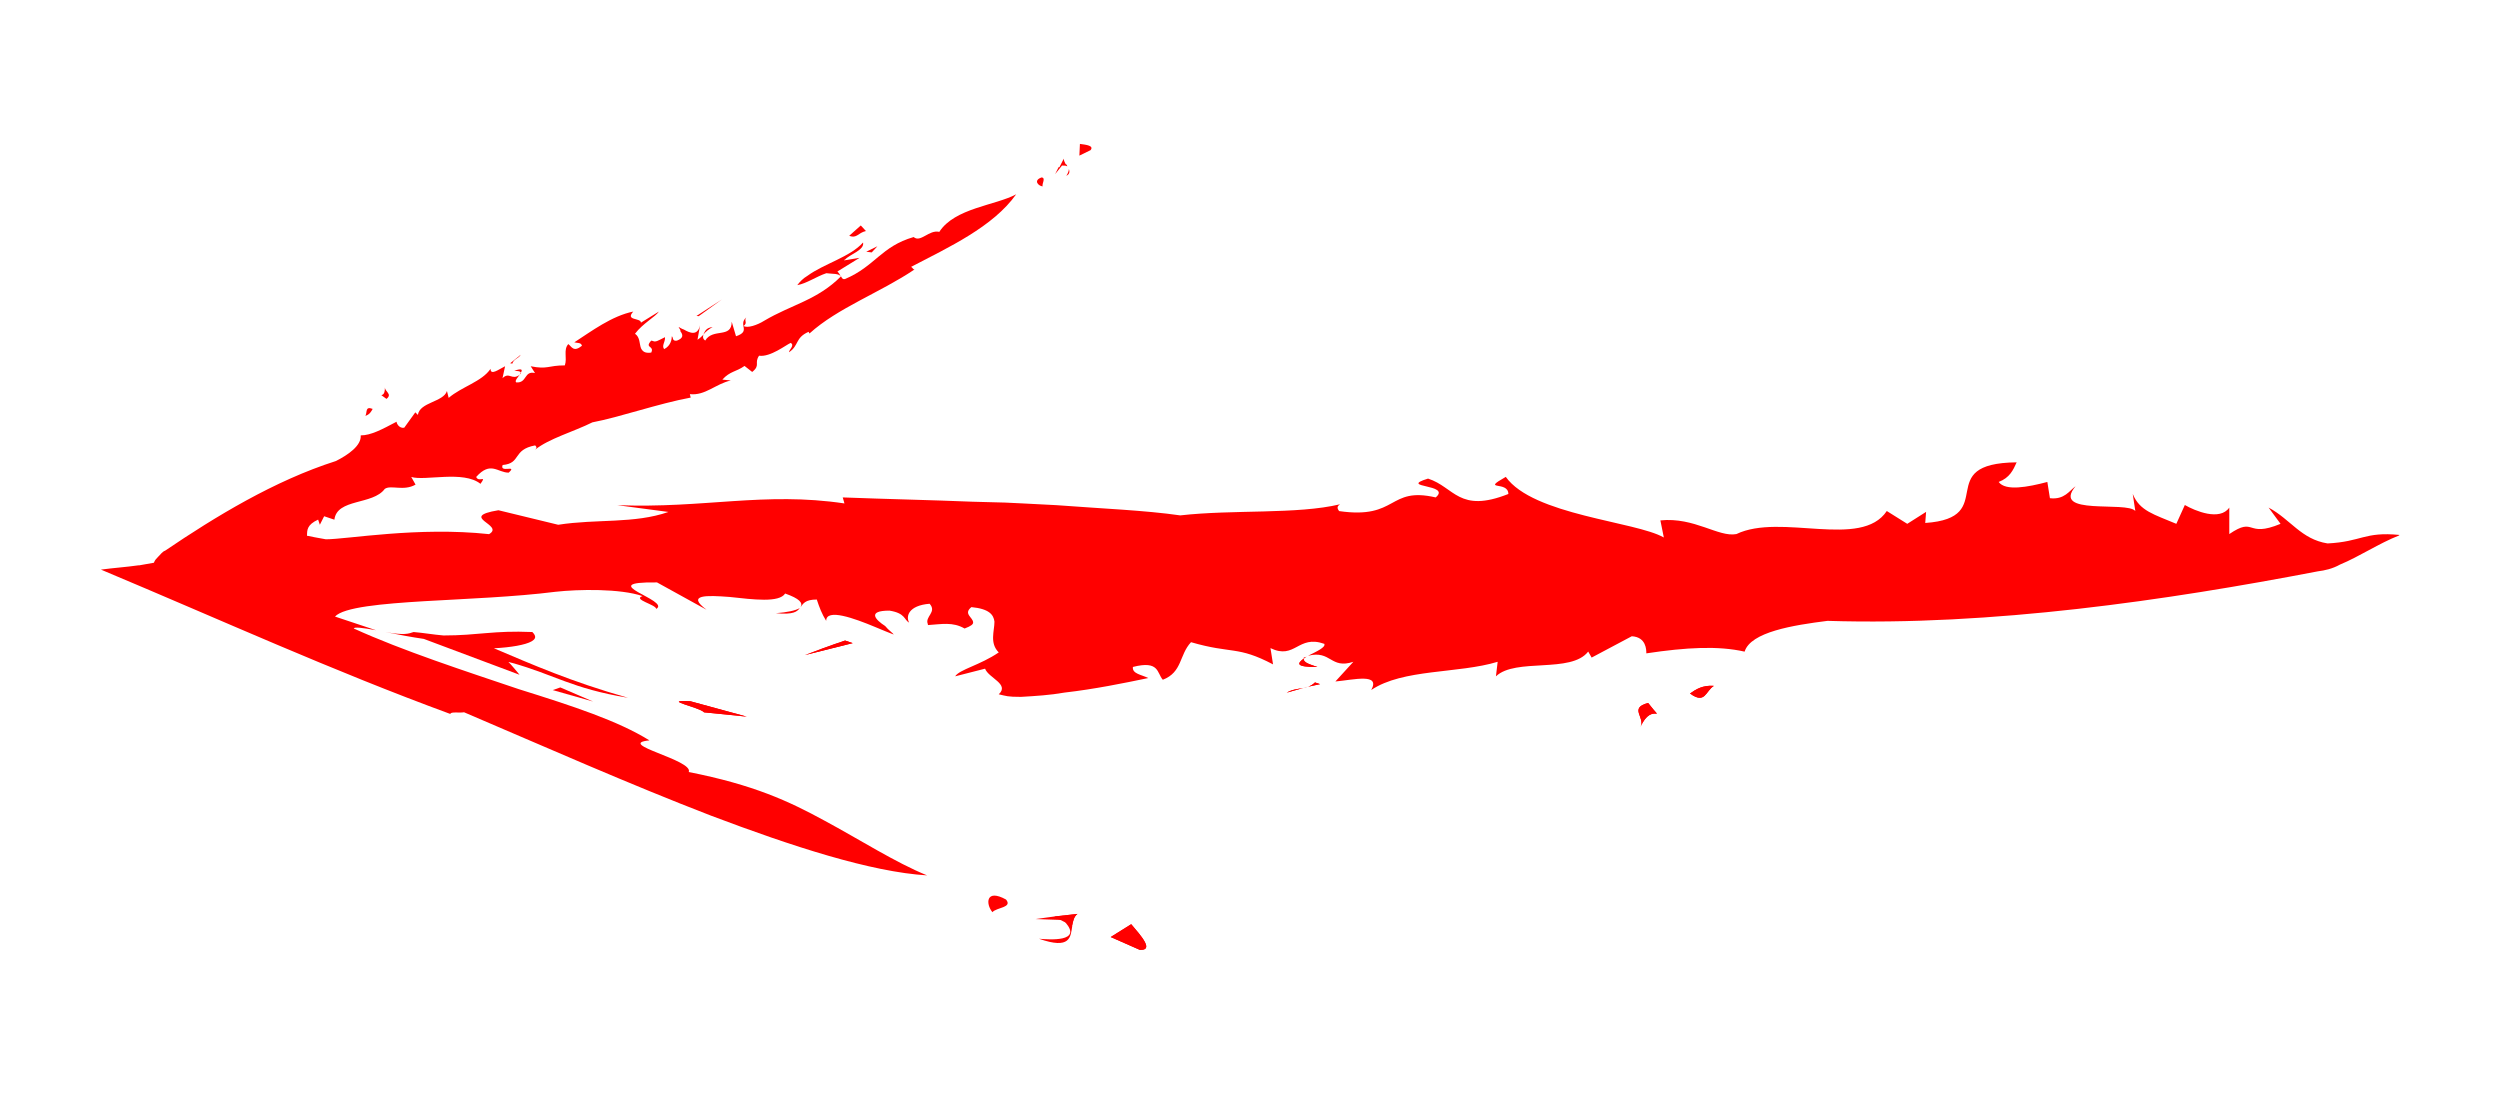 <?xml version="1.0" encoding="UTF-8"?>
<svg id="Layer_1"
    xmlns="http://www.w3.org/2000/svg" viewBox="0 0 320 140">
    <defs>
        <style>.cls-1{fill:red;}</style>
    </defs>
    <path class="cls-1" d="m88.37,89.76l7.22,1.97-5.47-.55c-.55-.66-5.69-1.64-1.75-1.42Z"/>
    <path class="cls-1" d="m108.17,81.99l.98.33-6.12,1.53c1.42-.55,3.17-1.2,5.14-1.86Z"/>
    <path class="cls-1" d="m134.96,117.31l2.95-.33c-.44.33-.55.88-.66,1.42l-.88-.33-.66-.33-.77-.44Z"/>
    <path class="cls-1" d="m144.8,118.3c1.31,1.53,2.95,3.39,1.09,3.28l-3.72-1.64,2.62-1.64Z"/>
    <path class="cls-1" d="m166.89,84.29c-.11.55.87.77,1.75,1.09-2.84,0-2.62-.44-1.75-1.09Z"/>
    <path class="cls-1" d="m167.22,84.07l-.33.22v-.11c.22,0,.22-.11.33-.11Z"/>
    <path class="cls-1" d="m164.7,88.66c.88-.55,1.86-.44,2.73-.77l-2.73.77Z"/>
    <path class="cls-1" d="m168.31,87.35l.66.22-1.53.33c.33-.11.66-.33.88-.55Z"/>
    <path class="cls-1" d="m210.96,89.98c2.3,2.95.55-.33-.98,3.06.66-1.2-1.53-2.41.98-3.06Z"/>
    <path class="cls-1" d="m216.32,88.77c.77-.55,1.64-1.09,3.06-.98-1.09.66-1.09,2.41-3.06.98Z"/>
    <path class="cls-1" d="m145.89,121.58l-3.72-1.64,2.62-1.64c1.31,1.53,2.95,3.39,1.09,3.28Z"/>
    <path class="cls-1" d="m137.91,116.99c-.44.33-.55.88-.66,1.42v.11c-.22,1.42-.22,3.06-4.26,1.64,1.31.11,5.58.44,3.39-2.08,0-.11-.11-.22-.22-.33h-.44l-3.17-.11,2.41-.33,2.95-.33Z"/>
    <path class="cls-1" d="m128.77,115.14c-2.6-1.44-2.62.57-1.74,1.62.51-.62,2.62-.57,1.74-1.62Z"/>
    <path class="cls-1" d="m168.64,85.38c-2.84,0-2.62-.44-1.75-1.09-.11.55.87.77,1.75,1.09Z"/>
    <path class="cls-1" d="m167.22,84.07l-.33.22v-.11c.22,0,.22-.11.33-.11Z"/>
    <path class="cls-1" d="m65.08,84.73c.44.44.87.98,1.42,1.64l-12.25-4.59c-1.53-.22-3.28-.55-4.92-.88,2.41.44,2.95.22,3.61,0,1.31.11,2.52.33,3.83.44,4.48,0,6.34-.66,11.37-.44.55.55.44.88-.11,1.2-.77.44-2.62.77-4.81.88,4.92,2.08,9.84,4.26,17.17,6.34-7.22-1.2-9.4-2.95-14.87-4.48-.11,0-.33-.11-.44-.11Z"/>
    <path class="cls-1" d="m99.31,78.49c1.42-.11,2.51-.33,3.06-.66-.33.44-.77.88-3.06.66Z"/>
    <path class="cls-1" d="m95.59,91.73l-5.47-.55c-.55-.66-5.69-1.64-1.75-1.42l7.22,1.97Z"/>
    <polygon class="cls-1" points="70.75 88.33 75.92 89.8 71.72 87.99 70.75 88.33"/>
    <path class="cls-1" d="m109.15,82.32l-6.12,1.53c1.42-.55,3.17-1.2,5.14-1.86l.98.33Z"/>
    <path class="cls-1" d="m164.7,88.66c.88-.55,1.86-.44,2.73-.77l-2.73.77Z"/>
    <path class="cls-1" d="m168.97,87.57l-1.53.33c.33-.11.66-.33.88-.55l.66.22Z"/>
    <path class="cls-1" d="m209.98,93.04c.66-1.2-1.53-2.41.98-3.06,2.3,2.95.55-.33-.98,3.06Z"/>
    <path class="cls-1" d="m219.38,87.79c-1.09.66-1.09,2.41-3.06.98.77-.55,1.64-1.09,3.06-.98Z"/>
    <line class="cls-1" x1="17.73" y1="72.37" x2="17.51" y2="72.48"/>
    <path class="cls-1" d="m139.59,19.22c.46-.57-.52-.69-1.36-.8l-.07,1.5,1.43-.7Z"/>
    <path class="cls-1" d="m136.6,21.3c-.11-.11-.33-.11-.66-.11l-.88,1.09.44-.88h.11l.55-1.09c0,.22.11.44.22.66.11.11.22.11.22.33Z"/>
    <path class="cls-1" d="m136.49,22.5c.22-.33.33-.66.33-.87.11.33.11.66-.33.87Z"/>
    <path class="cls-1" d="m133.33,22.71c-1.1.37-.44,1.08.12,1.15-.09-.39.44-1.08-.12-1.15Z"/>
    <path class="cls-1" d="m65.83,47.45c.37.05.78.02.83.27.23-.39.21-.61-.83-.27Z"/>
    <path class="cls-1" d="m66.65,47.72c-.04.07-.09.15-.15.24.06-.05.11-.08.17-.15,0-.04-.02-.06-.02-.09Z"/>
    <path class="cls-1" d="m91.22,41.86c-.44.22-.98.66-1.2.98.22-.44.33-.88,1.2-.98Z"/>
    <path class="cls-1" d="m108.17,33.22c-.11,0-.11.11-.11.11l1.97-.33-2.84,1.75c.22.22.33.44.44.66-.22-.44-1.09-.33-1.86-.44-1.31.44-2.51,1.31-3.72,1.53.33-.44.76-.88,1.31-1.2,2.08-1.53,5.47-2.41,7.11-4.26.22.98-1.75,1.53-2.3,2.19Z"/>
    <path class="cls-1" d="m307.08,68.54c-2.52.98-5.14,2.73-7.55,3.72-.98.55-1.97.76-2.84.87-19.36,3.72-41.77,7-62.77,6.34-4.37.55-9.84,1.42-10.61,3.94-3.39-.77-7.44-.55-12.58.22,0-.44,0-2.08-1.86-2.19l-5.14,2.73-.44-.77c-2.19,2.84-9.29.77-11.81,3.17l.22-1.86c-5.03,1.53-12.14.88-16.18,3.61,1.2-2.19-2.19-1.31-4.59-1.09l2.3-2.52c-2.95.98-2.84-1.53-5.8-.77,1.09-.55,2.3-1.09,2.08-1.53-3.39-1.2-3.72,2.08-6.89.55l.33,2.08c-4.59-2.41-5.25-1.31-10.5-2.84-1.53,1.64-1.09,3.83-3.61,4.81-.77-.88-.44-2.51-3.83-1.64-.11.88,1.09.98,1.97,1.42-3.17.66-6.89,1.42-10.72,1.86-1.86.33-3.72.44-5.58.55-1.75,0-1.86-.11-2.84-.33,1.42-1.31-1.31-2.08-1.75-3.28l-3.83.98c.55-.88,3.17-1.42,5.58-3.06-1.2-1.2-.55-2.73-.55-3.94-.11-.88-.66-1.64-2.95-1.86-1.09.87.22,1.31.22,1.97,0,.22-.22.44-1.09.77-1.53-.88-2.95-.55-4.7-.44v-.11c-.44-.98,1.2-1.53.22-2.62-2.73.22-3.06,1.64-2.62,2.41-.66-.33-.44-1.2-2.52-1.53-2.95,0-1.75,1.2-.55,1.97.44.55.98.88,1.09,1.09-.55-.22-1.42-.55-2.41-.98-2.62-1.09-6.23-2.41-6.23-.77-.55-.88-.88-1.75-1.2-2.73-1.53,0-1.75.55-2.08.98.33-.55-.11-1.09-1.97-1.75-.77,1.2-4.05.77-7.11.44-2.95-.22-5.58-.33-2.95,1.64l-6.34-3.5c-8.31-.11,1.86,2.3-.11,3.39,0-.55-3.06-1.2-1.75-1.64-2.84-.98-8.2-.88-11.15-.55-5.25.66-11.26.88-16.73,1.2-5.47.33-10.39.77-11.48,1.97,1.64.55,3.28,1.09,5.25,1.75-1.75-.33-2.84-.44-2.84-.22,6.23,2.84,14.33,5.47,21.11,7.76,7,2.19,12.68,4.05,16.73,6.56-4.48.44,5.69,2.51,5.03,4.05,8.31,1.64,12.79,3.72,17.39,6.23,4.48,2.41,9.08,5.36,13.12,7-7.22-.44-17.28-3.72-27.67-7.65-10.5-4.05-21.11-8.75-31.6-13.23-.55.11-1.75-.11-1.75.22-15.2-5.58-29.09-11.92-44.73-18.48,1.64-.22,3.28-.33,4.81-.55h.11c.66-.11,1.31-.22,1.86-.33.11-.33.33-.55.55-.77.33-.33.55-.66.88-.77,6.45-4.37,14-8.97,21.87-11.48,1.53-.77,3.28-1.97,3.17-3.28,1.31,0,2.73-.77,4.59-1.75,0,.22.33.88.98.77l1.42-1.97.33.33c.22-1.64,3.28-1.64,3.72-3.06l.22.88c1.64-1.42,4.26-2.08,5.36-3.72,0,.88.98.11,1.86-.33l-.33,1.53c.87-.87,1.2.33,2.19-.44-.22.33-.66.77-.44.98,1.42.11.98-1.53,2.41-1.2l-.55-.87c2.19.44,2.19-.11,4.37-.11.33-.98-.22-1.97.44-2.73.44.33.66,1.09,1.75.22-.11-.44-.55-.33-.98-.44,2.19-1.42,4.81-3.39,7.55-3.94-1.09,1.2.98.77.98,1.42l2.3-1.42c-.44.66-2.08,1.53-3.06,2.84.66.44.55,1.31.77,1.86.22.44.55.66,1.31.55.33-.66-.33-.66-.33-.98,0-.11.11-.33.33-.55.11,0,.33.11.44.11.22,0,.44-.11.66-.22.22-.11.44-.22.66-.33v.11c0,.55-.44.98-.11,1.42.88-.44.98-1.31.98-1.64.22.11,0,.66.66.55.88-.33.77-.76.44-1.2v-.11c0-.11-.22-.33-.22-.44.22.11.33.22.66.33.77.44,1.75.87,2.08-.55l-.33,1.86c.33-.22.55-.44.77-.66-.11.22-.11.55.22.76.98-1.64,3.39-.22,3.39-2.41l.55,1.86c1.97-.66.22-1.42,1.31-2.41-.33.44.22.66-.33,1.09.44.33,1.75-.11,2.62-.66,3.5-2.08,6.78-2.62,9.84-5.69.11.22.22.44.55.33,3.83-1.64,4.59-4.16,8.75-5.36.87.77,1.97-.98,3.28-.66,1.97-3.06,7.22-3.39,9.84-4.81-2.95,4.16-8.64,6.78-13.45,9.29.22.11.22.33.44.33-4.37,2.95-9.84,4.92-13.45,8.2l-.11-.22c-1.75.77-1.2,1.75-2.51,2.62,0-.33.77-.88.22-1.2-.55.22-2.62,1.86-4.05,1.64-.66.98.22,1.2-.88,2.08l-.98-.77c-1.09.77-1.86.66-2.84,1.75l1.09.11c-1.97.44-3.28,1.97-5.25,1.75l.11.44c-4.16.77-9.08,2.51-12.58,3.17-2.41,1.2-5.58,2.08-7.33,3.5.22-.22.22-.33,0-.55-2.95.55-1.75,2.3-4.16,2.51-.44,1.09,1.97-.11.77.98-1.42,0-2.3-1.53-4.16.55.33.77,1.42-.33.55.88-2.19-1.75-7.11-.33-8.86-.88l.55.98c-1.53.88-3.17,0-3.94.55-1.53,2.08-6.12,1.2-6.45,3.94l-1.31-.44-.55,1.09-.22-.66c-1.42.66-1.42,1.31-1.42,2.08h.11c.44.11,1.09.22,2.3.44,2.73,0,11.81-1.64,20.89-.66,2.08-1.2-4.05-2.19,1.2-3.06l7.65,1.86c4.92-.77,9.73-.11,14.11-1.64l-6.56-.87c11.15.44,18.81-1.75,29.09-.22l-.22-.77c5.8.22,11.26.33,16.62.55l4.16.11,2.3.11,4.26.22c5.8.44,11.37.66,15.86,1.31,6.78-.77,14.98-.11,20.45-1.42-.33.22-.44.44-.11.87,7.55,1.09,6.23-3.17,12.36-1.75,2.08-1.75-4.92-1.2-.98-2.41,3.39,1.09,3.94,4.48,10.28,1.97,0-1.75-3.61-.33-.33-2.19,3.5,4.92,16.62,5.69,20.23,7.76l-.44-2.19c4.37-.44,7.44,2.19,9.73,1.75,5.69-2.73,15.97,1.97,19.25-2.95l2.62,1.64,2.41-1.53-.11,1.42c9.62-.66.77-7.65,11.7-7.76-.44.98-.88,1.97-2.3,2.51.87,1.2,3.72.66,6.23,0l.33,2.08c1.86.22,2.51-.98,3.28-1.53-3.17,3.83,6.56,1.86,7.65,3.17l-.33-2.19c.88,2.19,2.73,2.62,5.58,3.83l1.09-2.41c1.31.76,4.48,2.08,5.69.33v3.39c3.39-2.3,2.08.55,6.56-1.31l-1.53-2.08c2.84,1.53,4.16,4.05,7.55,4.59,4.37-.22,4.7-1.53,9.19-1.09Z"/>
    <path class="cls-1" d="m110.84,29.57l-.66-.71-1.48,1.32c.99.38,1.1-.37,2.14-.61Z"/>
    <polygon class="cls-1" points="111.58 32.31 112.31 31.52 110.88 32.22 111.58 32.31"/>
    <polygon class="cls-1" points="89.15 40.44 89.43 40.47 92.4 38.33 89.15 40.44"/>
    <path class="cls-1" d="m65.58,46.54c.18-.61.81-.65,1.07-1.13l-1.35,1.09.28.04Z"/>
    <path class="cls-1" d="m49.26,49.52c.08,1.77-1.17.48.21,1.54.81-.65-.25-.91-.21-1.54Z"/>
    <path class="cls-1" d="m46.77,53.23c.55-.18.74-.54.93-.89-.99-.38-.67.42-.93.89Z"/>
</svg>